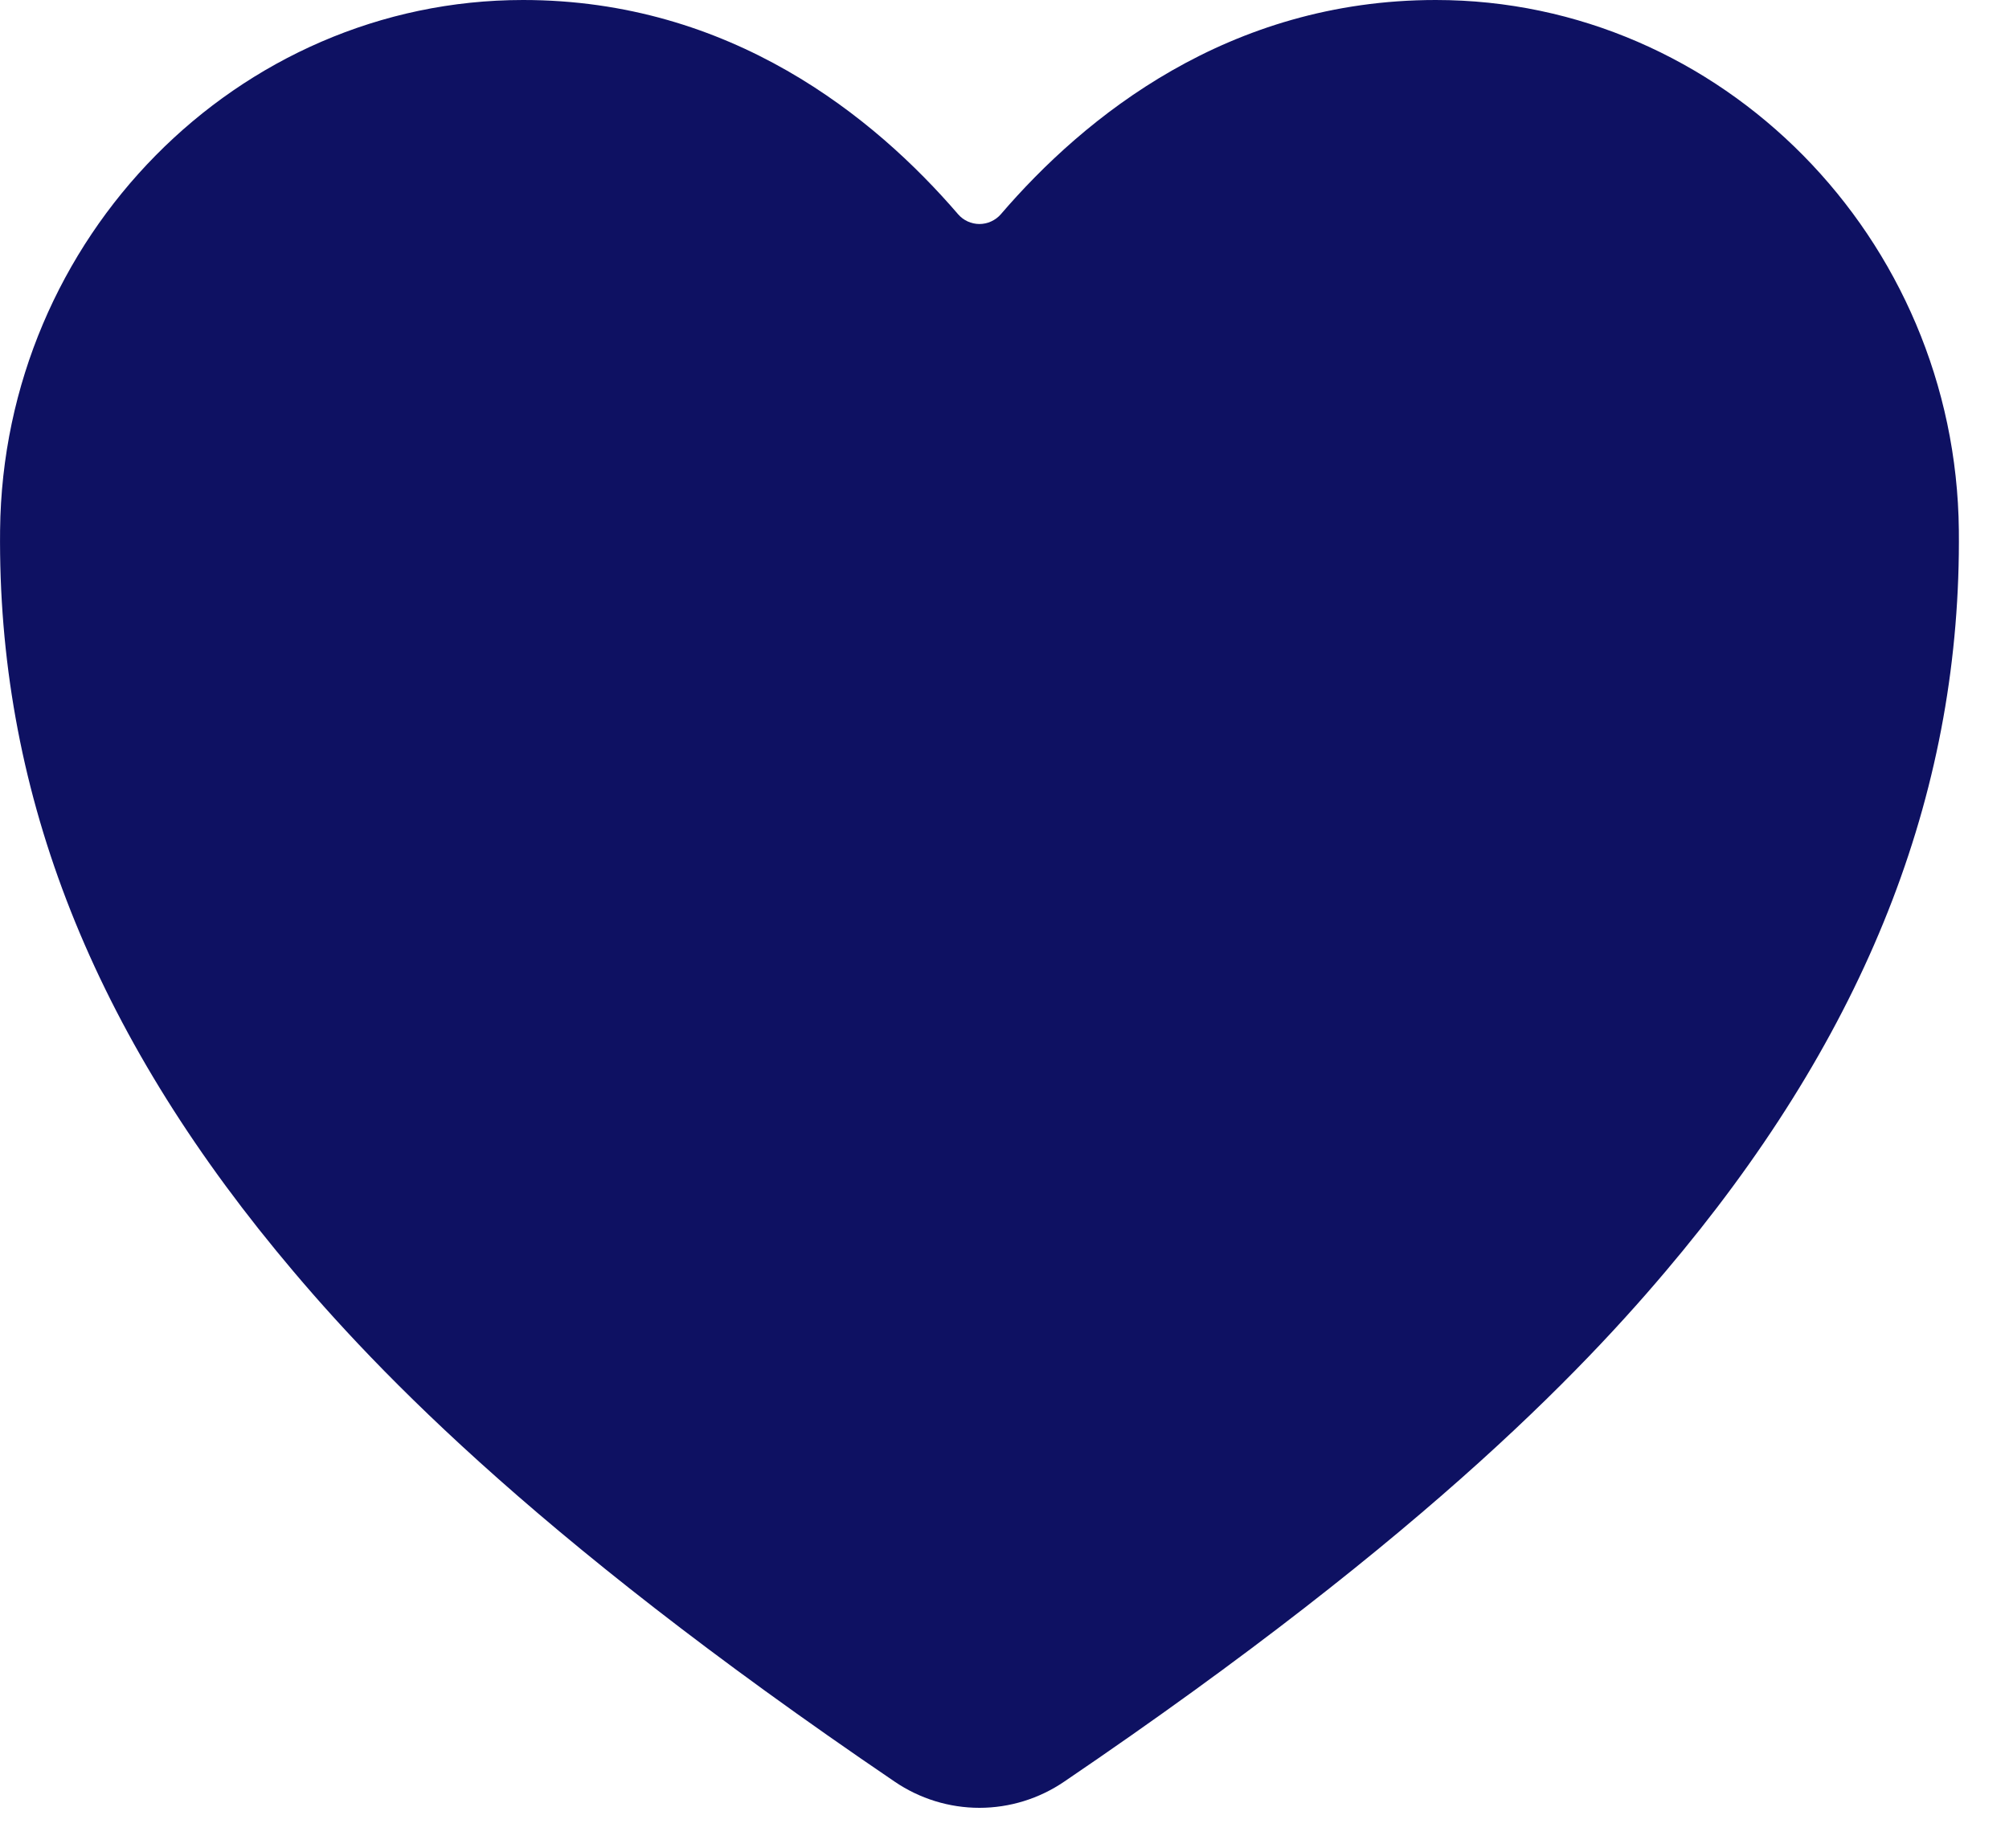 <svg width="25" height="23" viewBox="0 0 25 23" fill="none" xmlns="http://www.w3.org/2000/svg">
<path d="M12.188 22.5C11.812 22.5 11.444 22.386 11.133 22.174C6.529 19.048 4.535 16.904 3.435 15.564C1.091 12.708 -0.031 9.775 0.001 6.599C0.038 2.96 2.957 0 6.509 0C9.092 0 10.881 1.455 11.923 2.667C11.956 2.705 11.996 2.735 12.042 2.756C12.088 2.777 12.138 2.788 12.188 2.788C12.239 2.788 12.288 2.777 12.334 2.756C12.38 2.735 12.421 2.705 12.454 2.667C13.495 1.454 15.284 0 17.867 0C21.419 0 24.339 2.96 24.376 6.6C24.407 9.776 23.284 12.709 20.942 15.565C19.842 16.905 17.848 19.048 13.243 22.174C12.932 22.386 12.564 22.5 12.188 22.5Z" fill="#0E1162"/>
</svg>
